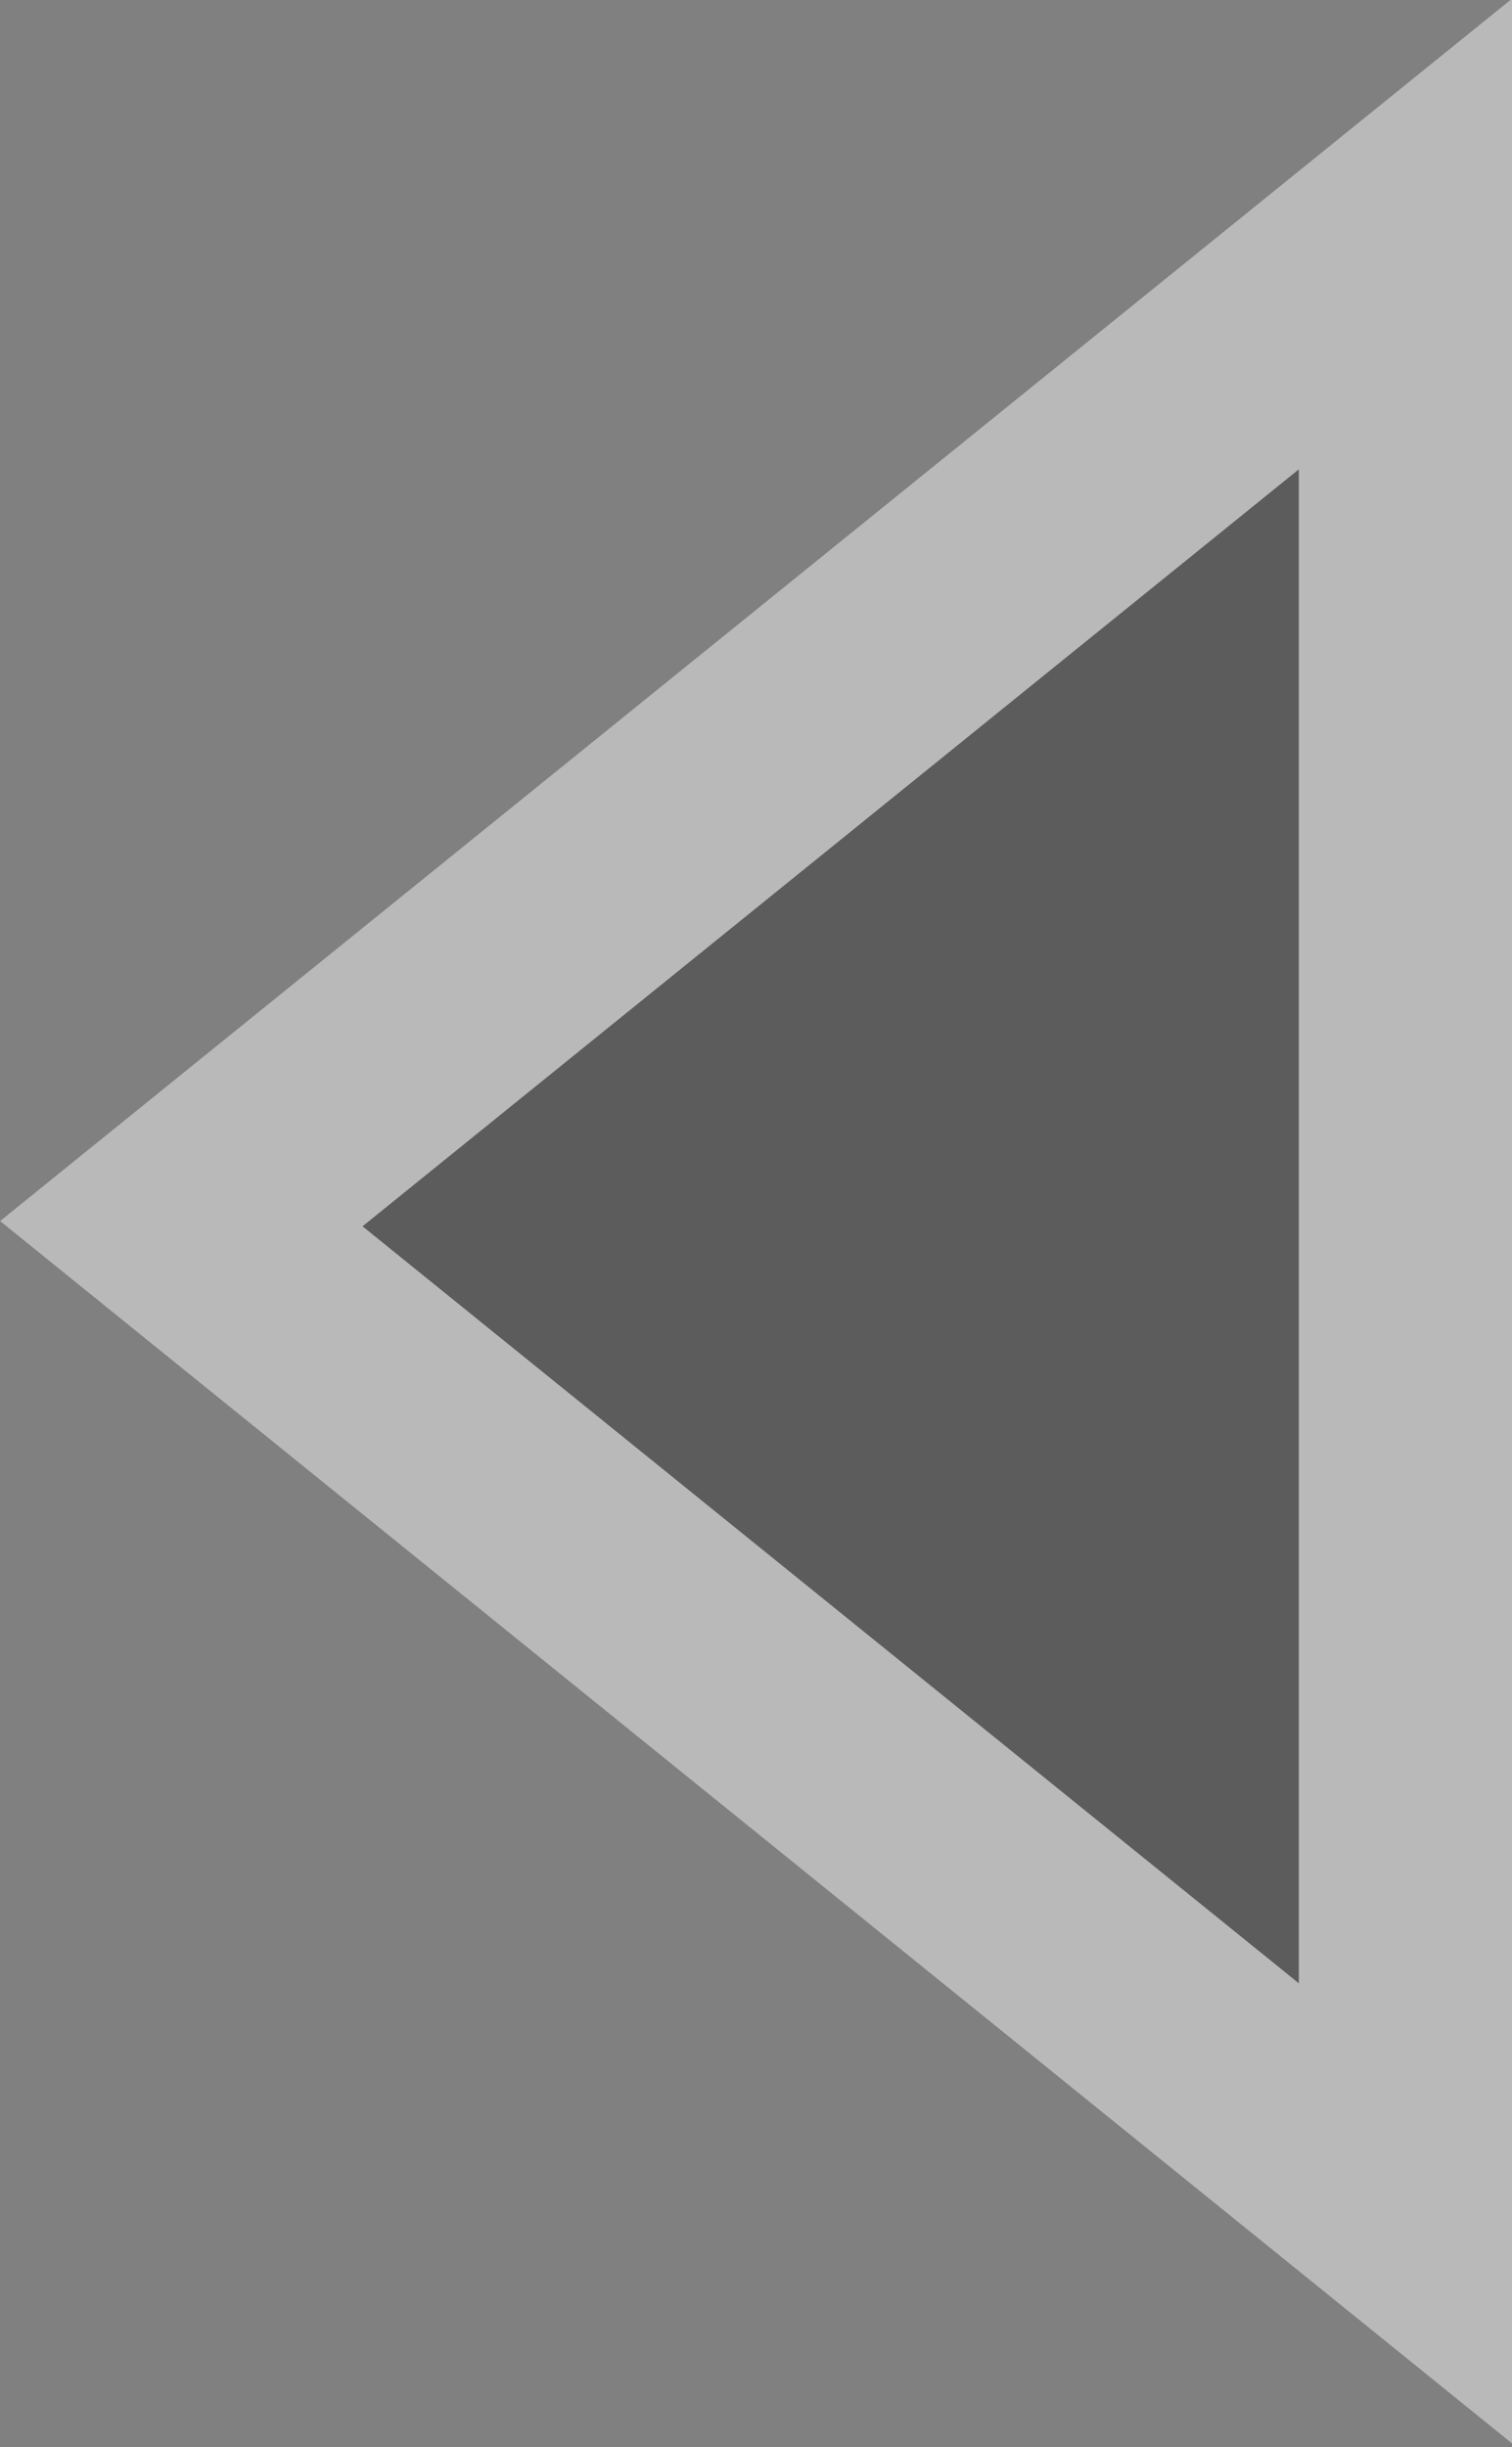 <?xml version="1.0" encoding="UTF-8" standalone="no"?>
<!-- Created with Inkscape (http://www.inkscape.org/) -->

<svg
   xmlns:dc="http://purl.org/dc/elements/1.1/"
   xmlns:cc="http://creativecommons.org/ns#"
   xmlns:rdf="http://www.w3.org/1999/02/22-rdf-syntax-ns#"
   xmlns:svg="http://www.w3.org/2000/svg"
   xmlns="http://www.w3.org/2000/svg"
   xmlns:sodipodi="http://sodipodi.sourceforge.net/DTD/sodipodi-0.dtd"
   xmlns:inkscape="http://www.inkscape.org/namespaces/inkscape"
   width="61.8"
   height="100"
   id="svg2"
   version="1.1"
   inkscape:version="0.48.4 r9939"
   sodipodi:docname="left-arrow.svg">
  <rect width="100%" height="100%" fill="#808080" stroke="none"/>
  <defs
     id="defs4" />
  <sodipodi:namedview
     id="base"
     pagecolor="#ffffff"
     bordercolor="#666666"
     borderopacity="1.0"
     inkscape:pageopacity="0.0"
     inkscape:pageshadow="2"
     inkscape:zoom="3.959798"
     inkscape:cx="-0.0041710025"
     inkscape:cy="39.0658"
     inkscape:document-units="px"
     inkscape:current-layer="layer1"
     showgrid="false"
     inkscape:window-width="868"
     inkscape:window-height="737"
     inkscape:window-x="243"
     inkscape:window-y="191"
     inkscape:window-maximized="0"
     fit-margin-top="0"
     fit-margin-left="0"
     fit-margin-right="0"
     fit-margin-bottom="0" />
  <g
     inkscape:label="Layer 1"
     inkscape:groupmode="layer"
     id="layer1"
     transform="translate(-52.132,-476.385)">
    <path
       sodipodi:type="star"
       style="opacity:0.5;fill:#f2f2f2;fill-opacity:1;stroke:none"
       id="path2985"
       sodipodi:sides="3"
       sodipodi:cx="171.42857"
       sodipodi:cy="380.93362"
       sodipodi:r1="130.83717"
       sodipodi:r2="65.418587"
       sodipodi:arg1="1.0471976"
       sodipodi:arg2="2.0943951"
       inkscape:flatsided="false"
       inkscape:rounded="0"
       inkscape:randomized="0"
       d="m 236.847,494.242 -98.128,-56.654 -98.128,-56.654 98.128,-56.654 98.128,-56.654 -1e-5,113.308 z"
       inkscape:transform-center-x="10.300008"
       transform="matrix(0.315,0,0,0.441,39.35,358.289)" />
    <path
       sodipodi:type="star"
       style="opacity:0.5;fill:#000000;fill-opacity:1;stroke:none"
       id="path2985-2"
       sodipodi:sides="3"
       sodipodi:cx="171.42857"
       sodipodi:cy="380.93362"
       sodipodi:r1="130.83717"
       sodipodi:r2="65.418587"
       sodipodi:arg1="1.0471976"
       sodipodi:arg2="2.0943951"
       inkscape:flatsided="false"
       inkscape:rounded="0"
       inkscape:randomized="0"
       d="m 236.847,494.242 -98.128,-56.654 -98.128,-56.654 98.128,-56.654 98.128,-56.654 -1e-5,113.308 z"
       inkscape:transform-center-x="6.3654038"
       transform="matrix(0.195,0,0,0.273,59.034,422.501)" />
  </g>
</svg>
